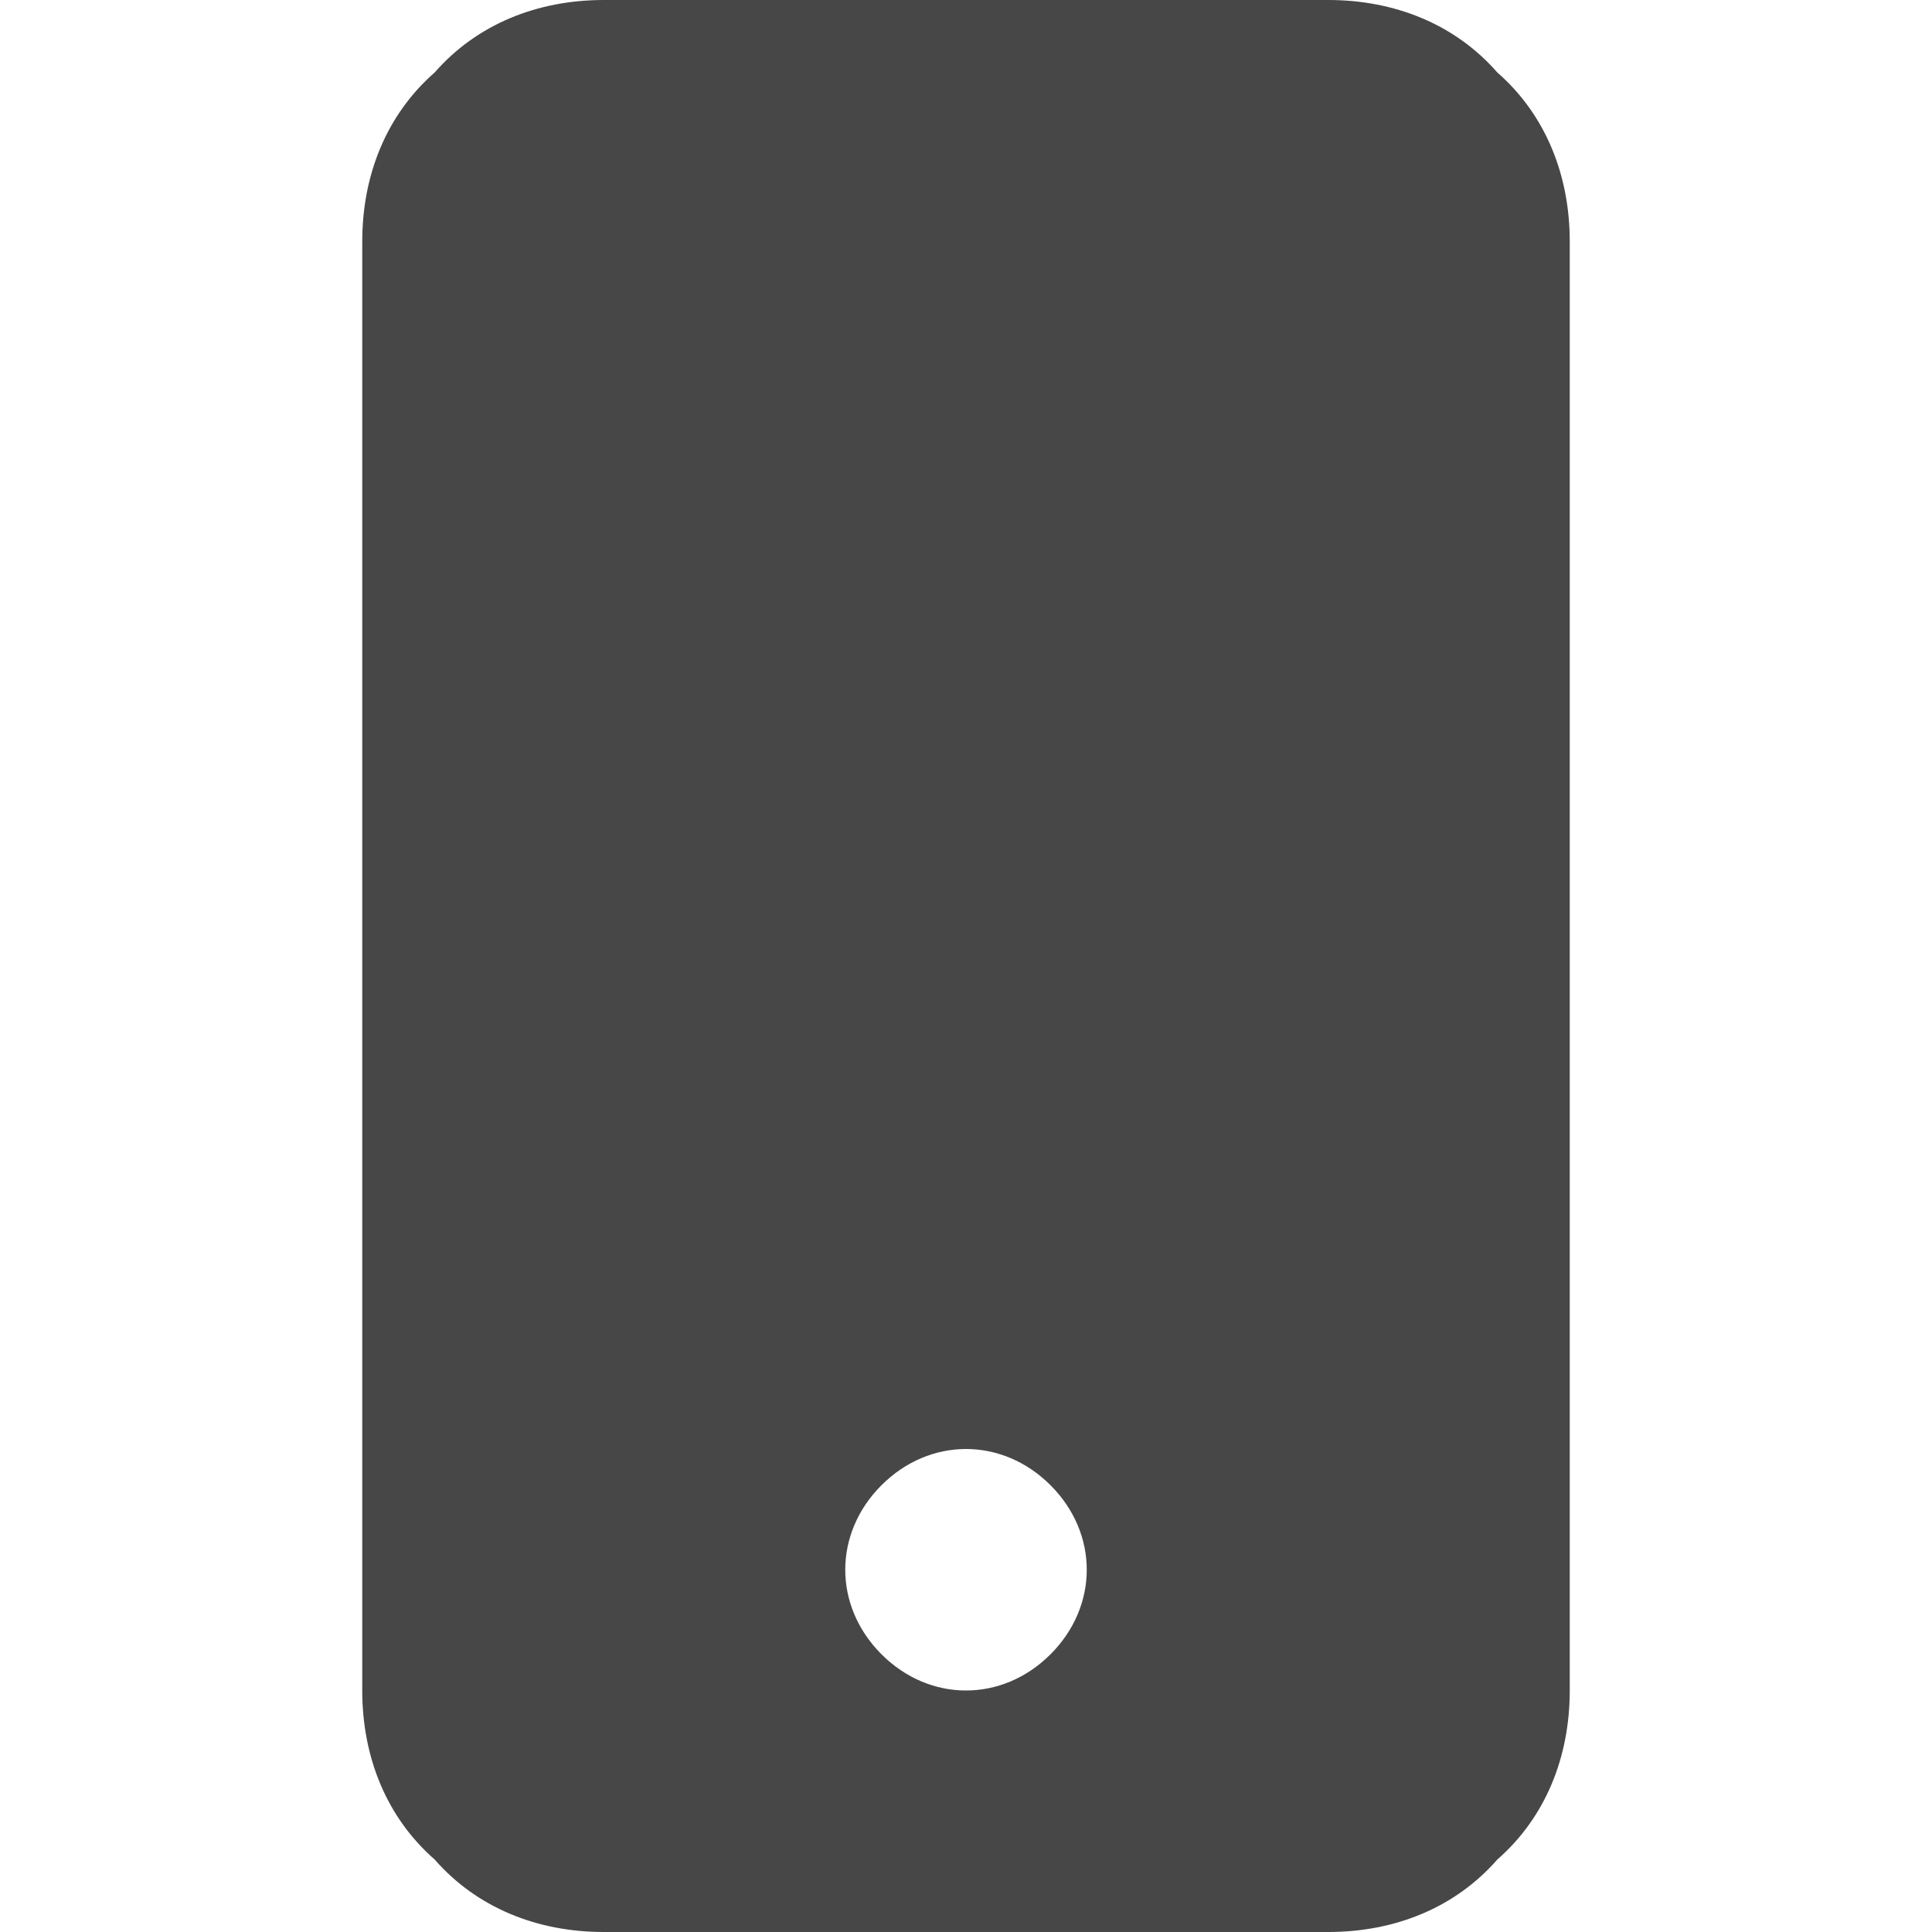 <?xml version="1.0" encoding="utf-8"?>
<!-- Generator: Adobe Illustrator 24.2.3, SVG Export Plug-In . SVG Version: 6.00 Build 0)  -->
<svg version="1.1" id="Layer_1" xmlns="http://www.w3.org/2000/svg" xmlns:xlink="http://www.w3.org/1999/xlink" x="0px" y="0px"
	 viewBox="0 0 32 32" style="enable-background:new 0 0 32 32;" xml:space="preserve">
<style type="text/css">
	.st0{fill-rule:evenodd;clip-rule:evenodd;fill:#474747;}
	.st1{fill:#474747;}
</style>
<path class="st0" d="M6,4c0-1.1,0.4-2.1,1.2-2.8C7.9,0.4,8.9,0,10,0h12c1.1,0,2.1,0.4,2.8,1.2C25.6,1.9,26,2.9,26,4v24
	c0,1.1-0.4,2.1-1.2,2.8C24.1,31.6,23.1,32,22,32H10c-1.1,0-2.1-0.4-2.8-1.2C6.4,30.1,6,29.1,6,28V4z M18,26c0,0.5-0.2,1-0.6,1.4
	C17,27.8,16.5,28,16,28c-0.5,0-1-0.2-1.4-0.6C14.2,27,14,26.5,14,26s0.2-1,0.6-1.4C15,24.2,15.5,24,16,24c0.5,0,1,0.2,1.4,0.6
	C17.8,25,18,25.5,18,26z"/>
<path class="st1" d="M-9.4-6.3v62.7h-53.2V-5.8l43.2-13.8v12.8h10V-6.3z M-23.7-12.5l-20.4,6.2h20.4V-12.5z M-14.2-1.6h-43.2v53.2
	h43.2V-1.6L-14.2-1.6z M-35.6,13.2c1-1,1.9-1.4,3.3-1.9c1-0.5,2.4-0.5,3.8-0.5c1.4,0,2.9,0.5,3.8,1c1.4,0.5,2.4,1.4,3.3,2.4
	c1,1,1.4,1.9,2.4,3.3c0.5,1.4,1,2.4,1,3.8c0,1.4-0.5,2.4-1,3.8c-0.5,1.4-1.4,2.4-2.4,3.3l-13.8,13.8l-13.8-13.8
	c-1-1-1.9-1.9-2.4-3.3s-1-2.4-1-3.8c0-1.4,0.5-2.9,1-3.8c0.5-1.4,1.4-2.4,2.4-3.3s1.9-1.4,3.3-2.4c1.4-0.5,2.4-1,3.8-1
	s2.4,0,3.8,0.5C-37.9,11.7-36.5,12.7-35.6,13.2z M-25.1,24.6c1-1,1.4-2.4,1.4-3.8c0-1,0-1.4-0.5-1.9c-0.5-0.5-0.5-1.4-1-1.9
	c-0.5-0.5-1-1-1.4-1c-0.5-0.5-1.4-0.5-1.9-0.5c-1.4,0-2.9,0.5-3.8,1.4l-3.3,2.9l-3.3-3.3c-1-1-2.4-1.4-3.8-1.4c-1,0-1.4,0-1.9,0.5
	c-0.5,0.5-1.4,0.5-1.9,1c-0.5,0.5-1,1-1,1.4c-0.5,0.5-0.5,1.4-0.5,1.9c0,1.4,0.5,2.9,1.4,3.8L-36,34.1L-25.1,24.6z"/>
</svg>
